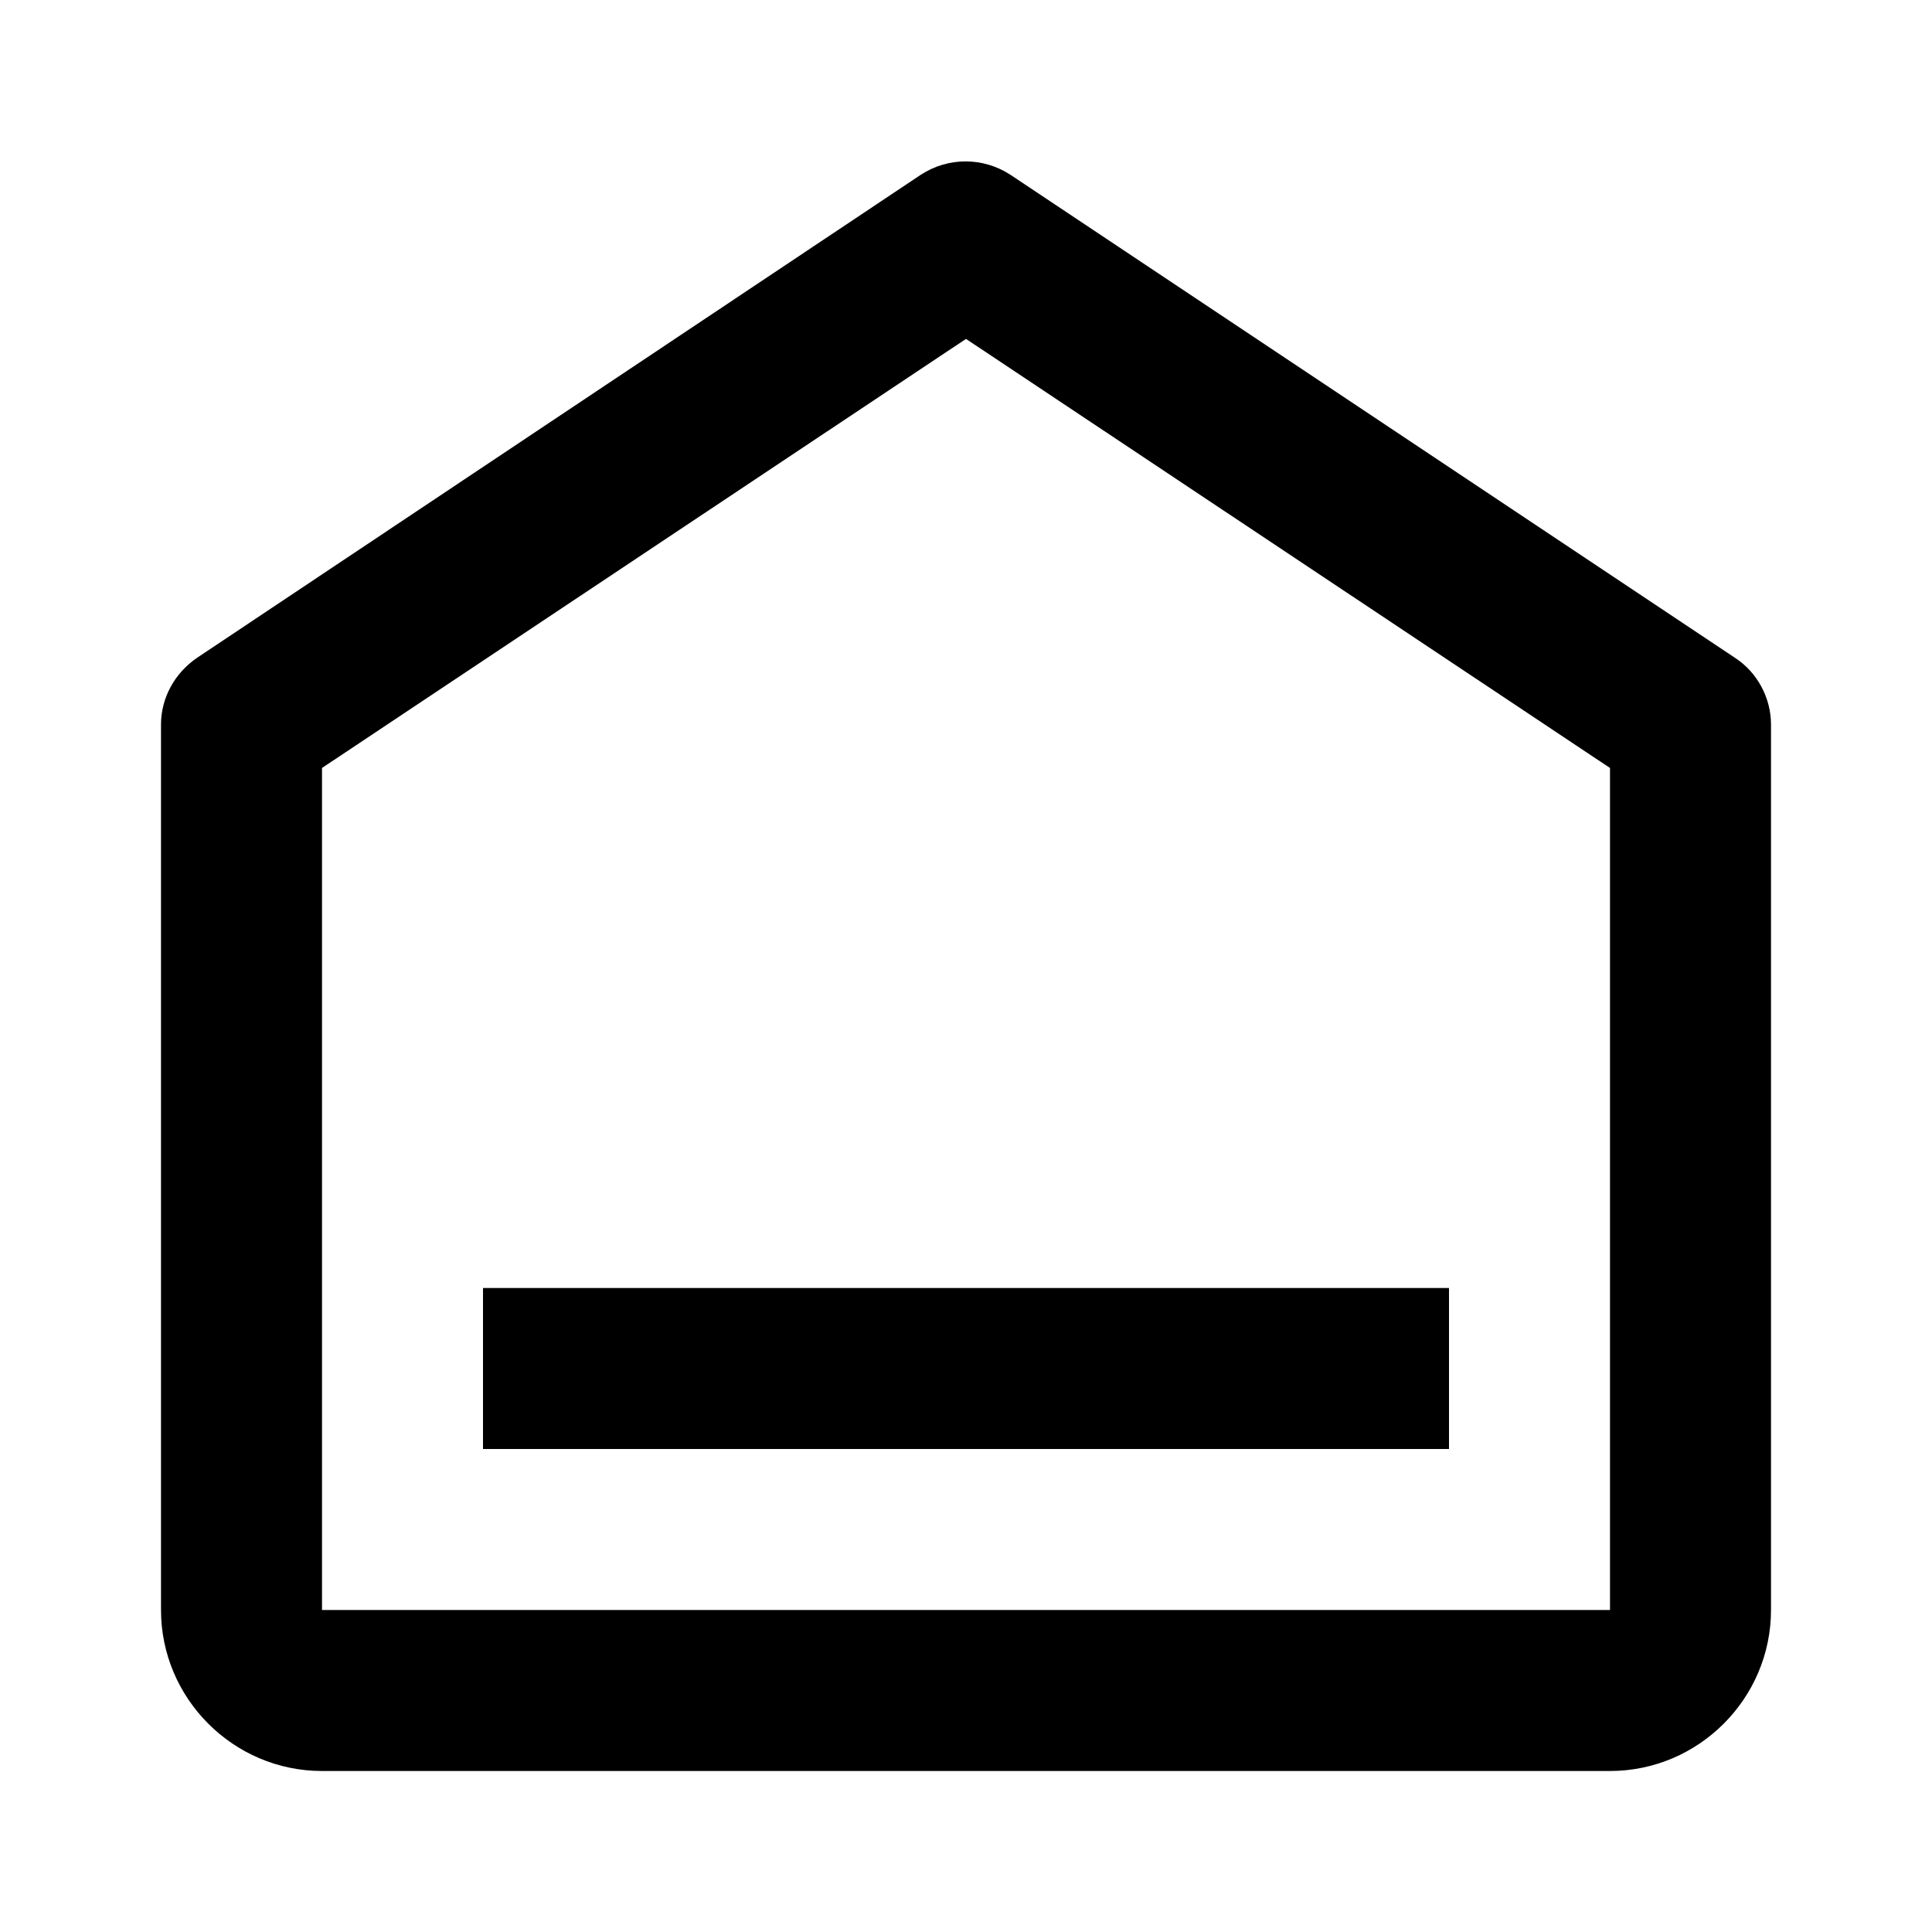 <svg xmlns="http://www.w3.org/2000/svg" width="24" height="24"><!--Boxicons v3.0 https://boxicons.com | License  https://docs.boxicons.com/free--><path d="m21.55 8.17-9-6c-.34-.22-.77-.22-1.11 0l-8.99 6c-.28.19-.45.5-.45.83v11c0 1.1.9 2 2 2h16c1.1 0 2-.9 2-2V9c0-.33-.17-.65-.45-.83M4 20V9.54l8-5.33 8 5.33V20z"/><path d="M6 16h12v2H6z"/></svg>